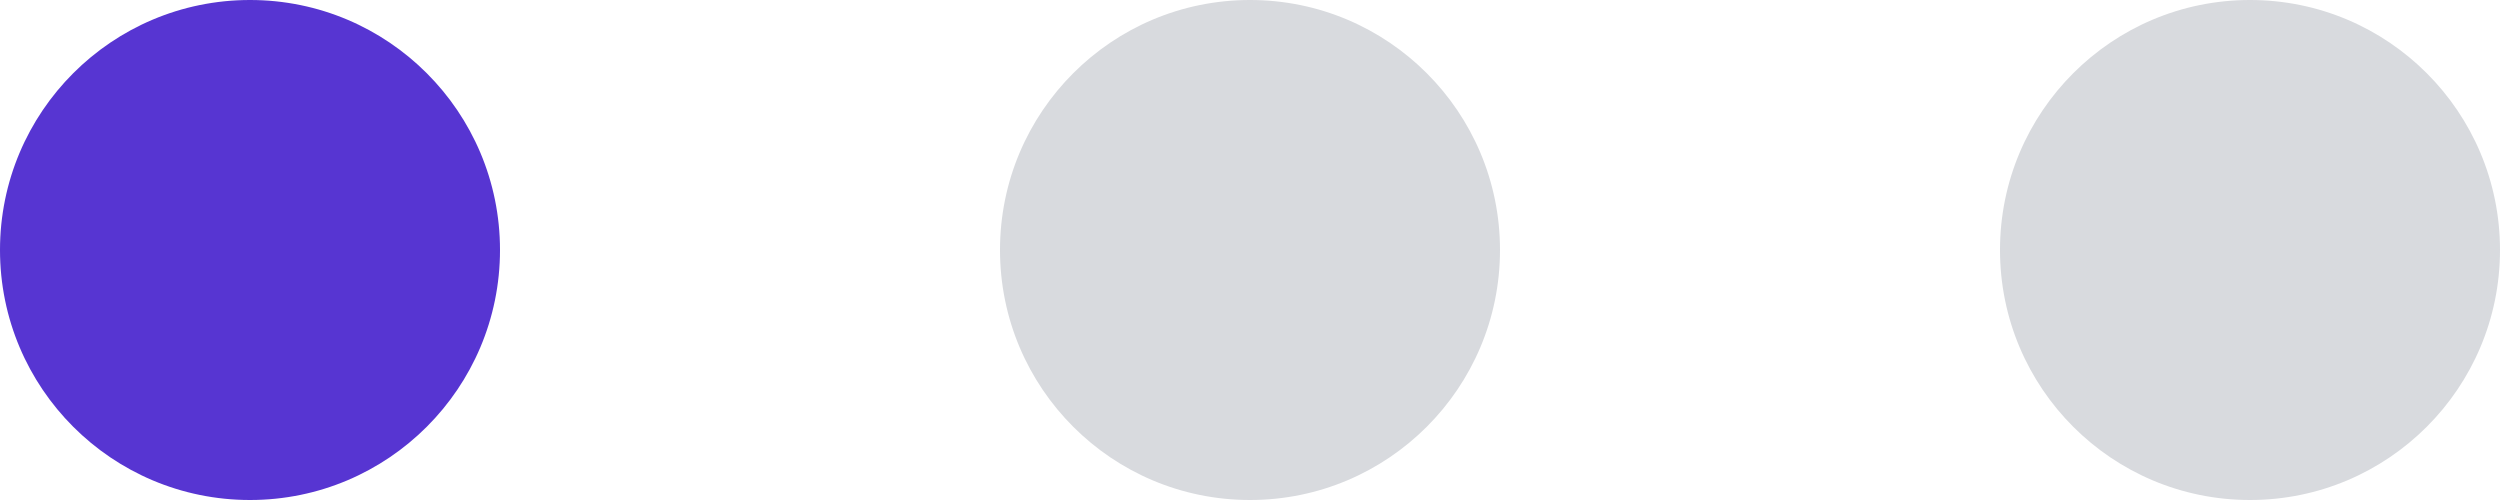 <svg width="40" height="8" viewBox="0 0 40 8" fill="none" xmlns="http://www.w3.org/2000/svg">
<g id="Group 3">
<circle id="Ellipse 65" cx="4" cy="4" r="4" fill="#5735D2"/>
<circle id="Ellipse 67" cx="36" cy="4" r="4" fill="#D8DADE"/>
<circle id="Ellipse 66" cx="20" cy="4" r="4" fill="#D8DADE"/>
</g>
</svg>
